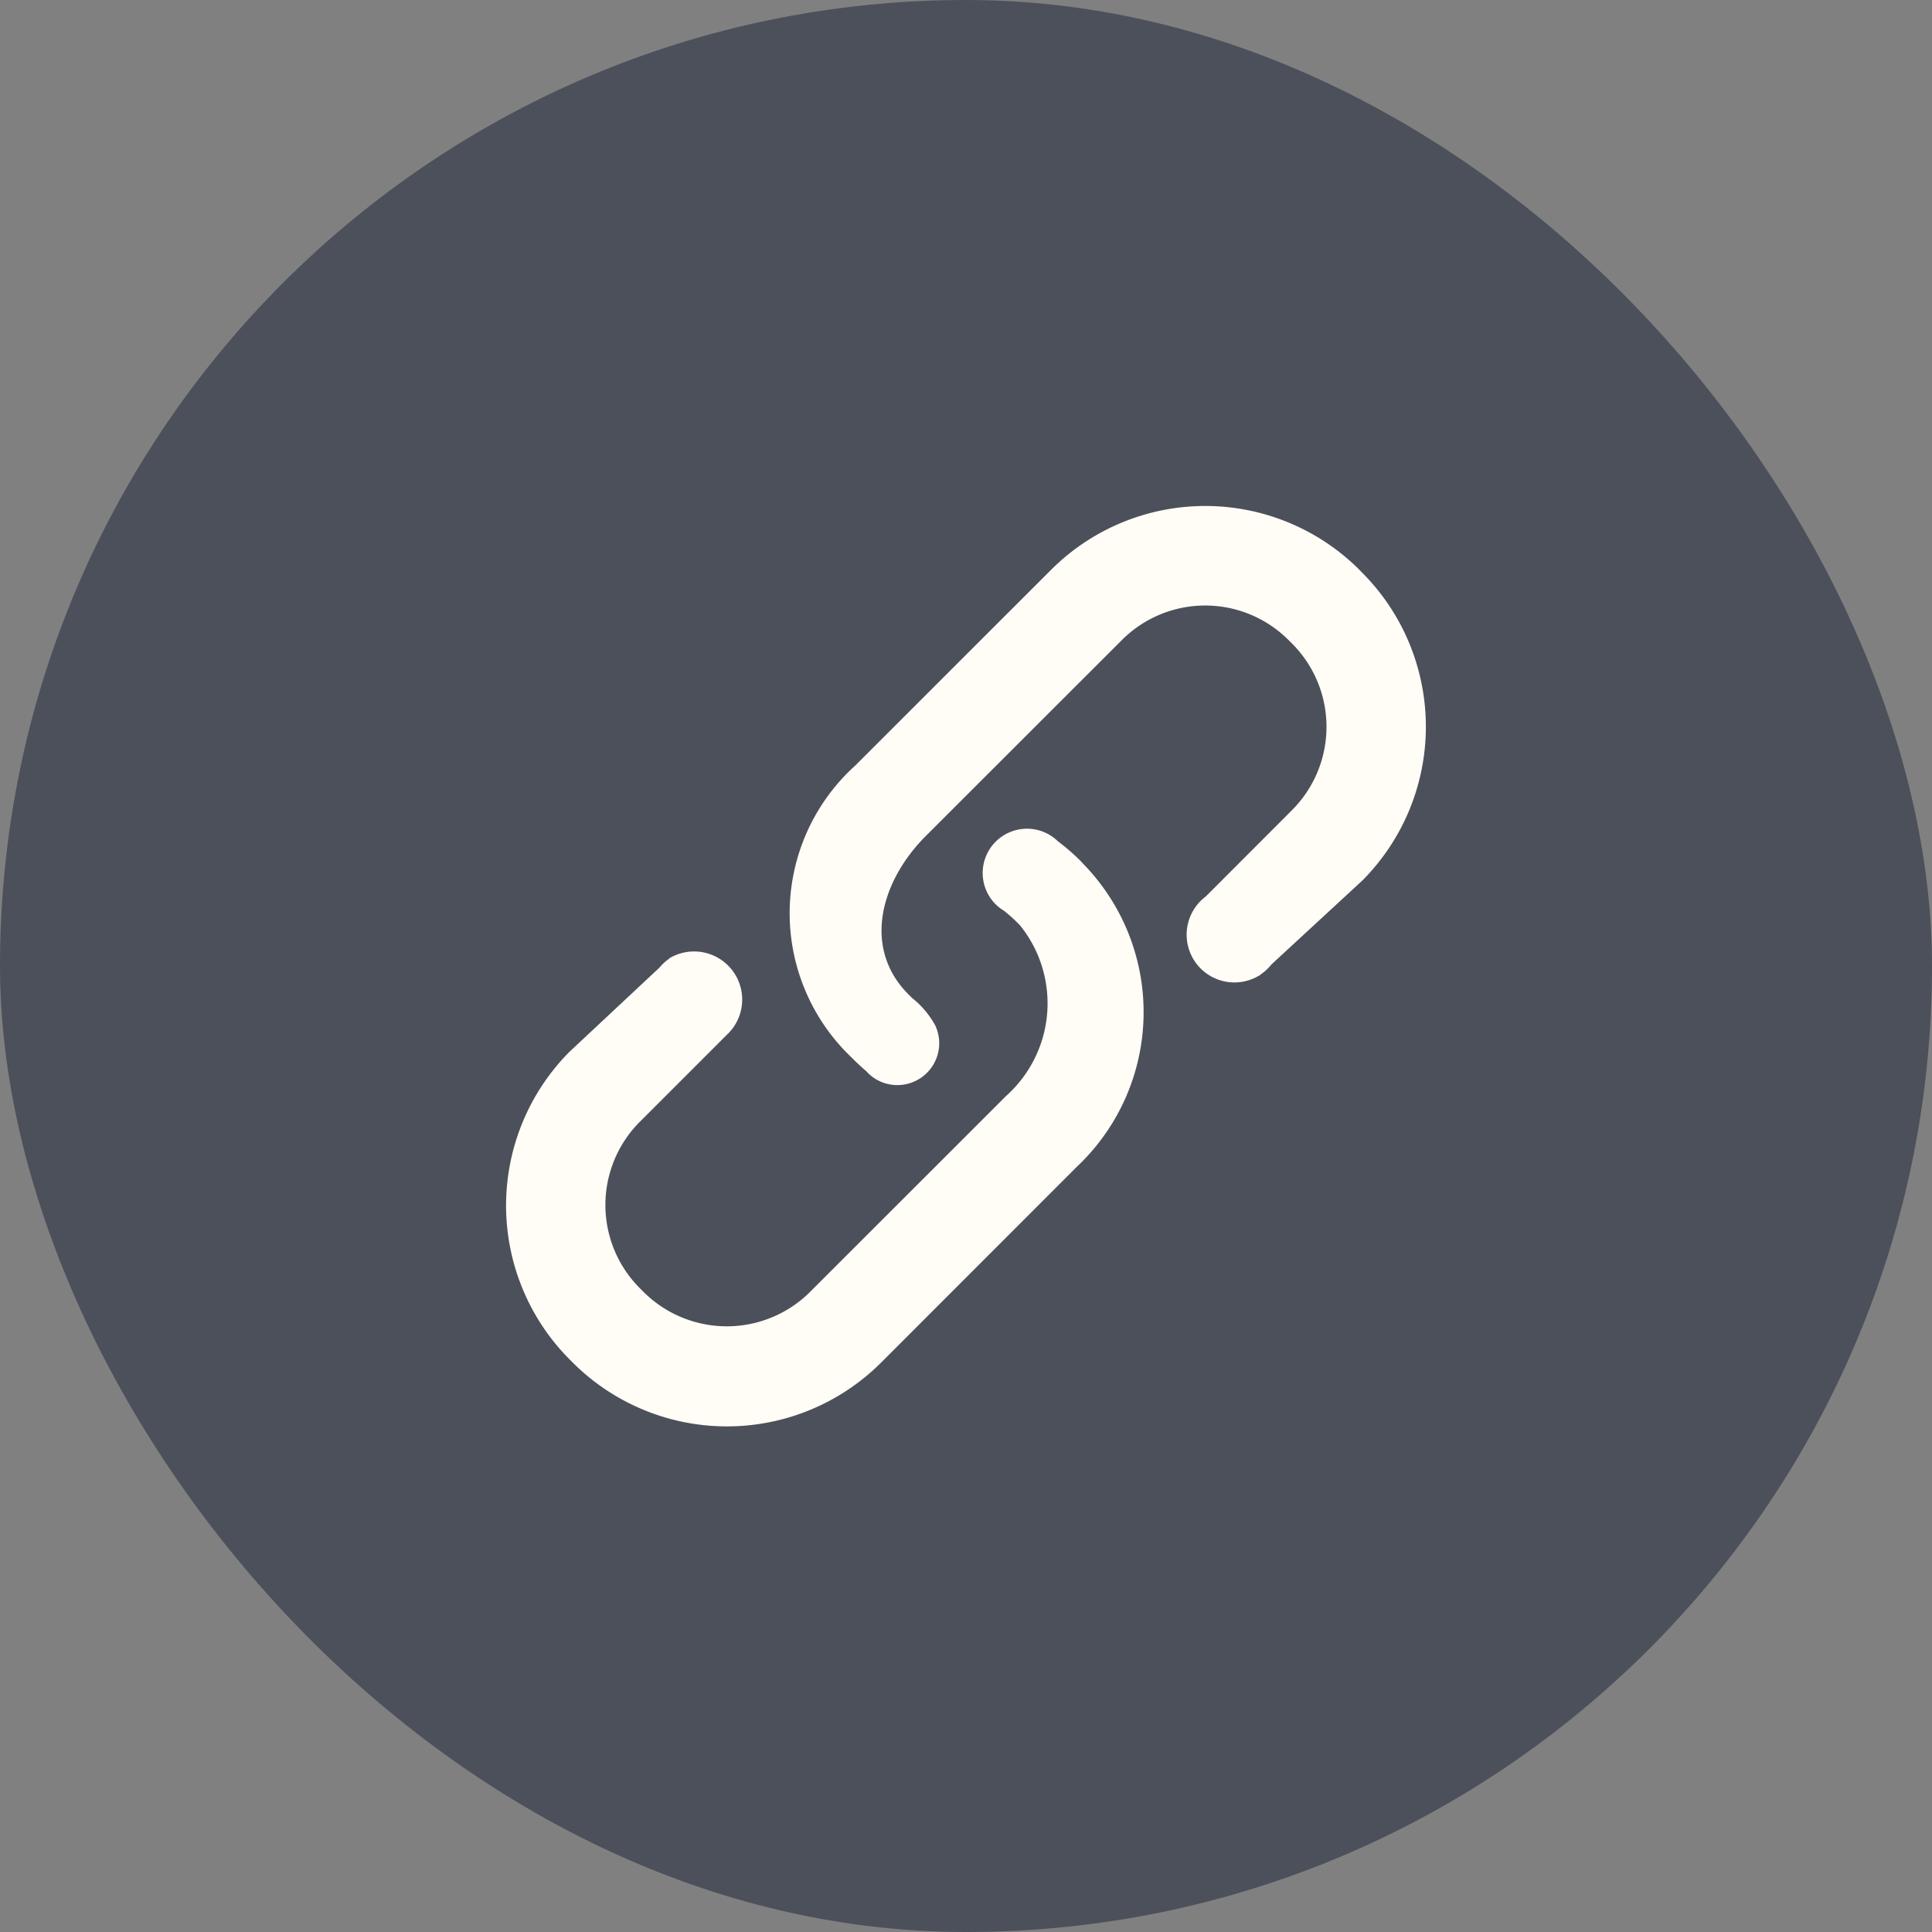 <svg xmlns="http://www.w3.org/2000/svg" xmlns:xlink="http://www.w3.org/1999/xlink" width="42" height="42" viewBox="0 0 42 42">
  <rect x="0" y="0" width="42" height="42" fill="#808080" stroke="none"/>
  <defs>
    <clipPath id="clip-path">
      <rect id="Rectangle_31657" data-name="Rectangle 31657" width="42" height="42" rx="21" fill="#353841"/>
    </clipPath>
  </defs>
  <g id="btn_link_hover" clip-path="url(#clip-path)">
    <rect id="Rectangle_30548" data-name="Rectangle 30548" width="42" height="42" rx="21" fill="#4b505b"/>
    <path id="Path_160912" data-name="Path 160912" d="M18.047,21.478a4.747,4.747,0,0,0-.485-.419h0a.963.963,0,0,0-1.406,1.313h0a.967.967,0,0,0,.238.2c.091.075.18.149.263.232l.079.079a2.7,2.7,0,0,1-.3,3.714l-4.261,4.259a2.564,2.564,0,0,1-3.62,0l-.08-.08a2.56,2.56,0,0,1,0-3.619l1.882-1.882A1.046,1.046,0,0,0,9.122,23.6l0,0-.02.019a1.053,1.053,0,0,0-.2.186l-1.956,1.83a4.742,4.742,0,0,0,0,6.687l.079.079a4.743,4.743,0,0,0,6.686,0l4.259-4.261a4.617,4.617,0,0,0,.156-6.577Z" transform="translate(5.435 -2.771)" fill="#fffdf5"/>
    <path id="Path_160913" data-name="Path 160913" d="M31.277,7.159,31.2,7.08a4.741,4.741,0,0,0-6.686,0L20.252,11.34a4.327,4.327,0,0,0-.1,6.334l.078.077c.084.083.17.162.259.238a.914.914,0,0,0,.223.181l0,0h0a.91.91,0,0,0,1.272-1.184h0a1.989,1.989,0,0,0-.5-.59l-.078-.077c-1-1-.619-2.449.379-3.447l4.262-4.259a2.56,2.56,0,0,1,3.618,0l.079.078a2.563,2.563,0,0,1,0,3.621L27.868,14.19a1.038,1.038,0,0,0,1.161,1.718l0,.006.029-.027a1.043,1.043,0,0,0,.236-.218l1.977-1.825A4.74,4.74,0,0,0,31.277,7.159Z" transform="translate(-1.656 5.299)" fill="#fffdf5"/>
  </g>
</svg>
